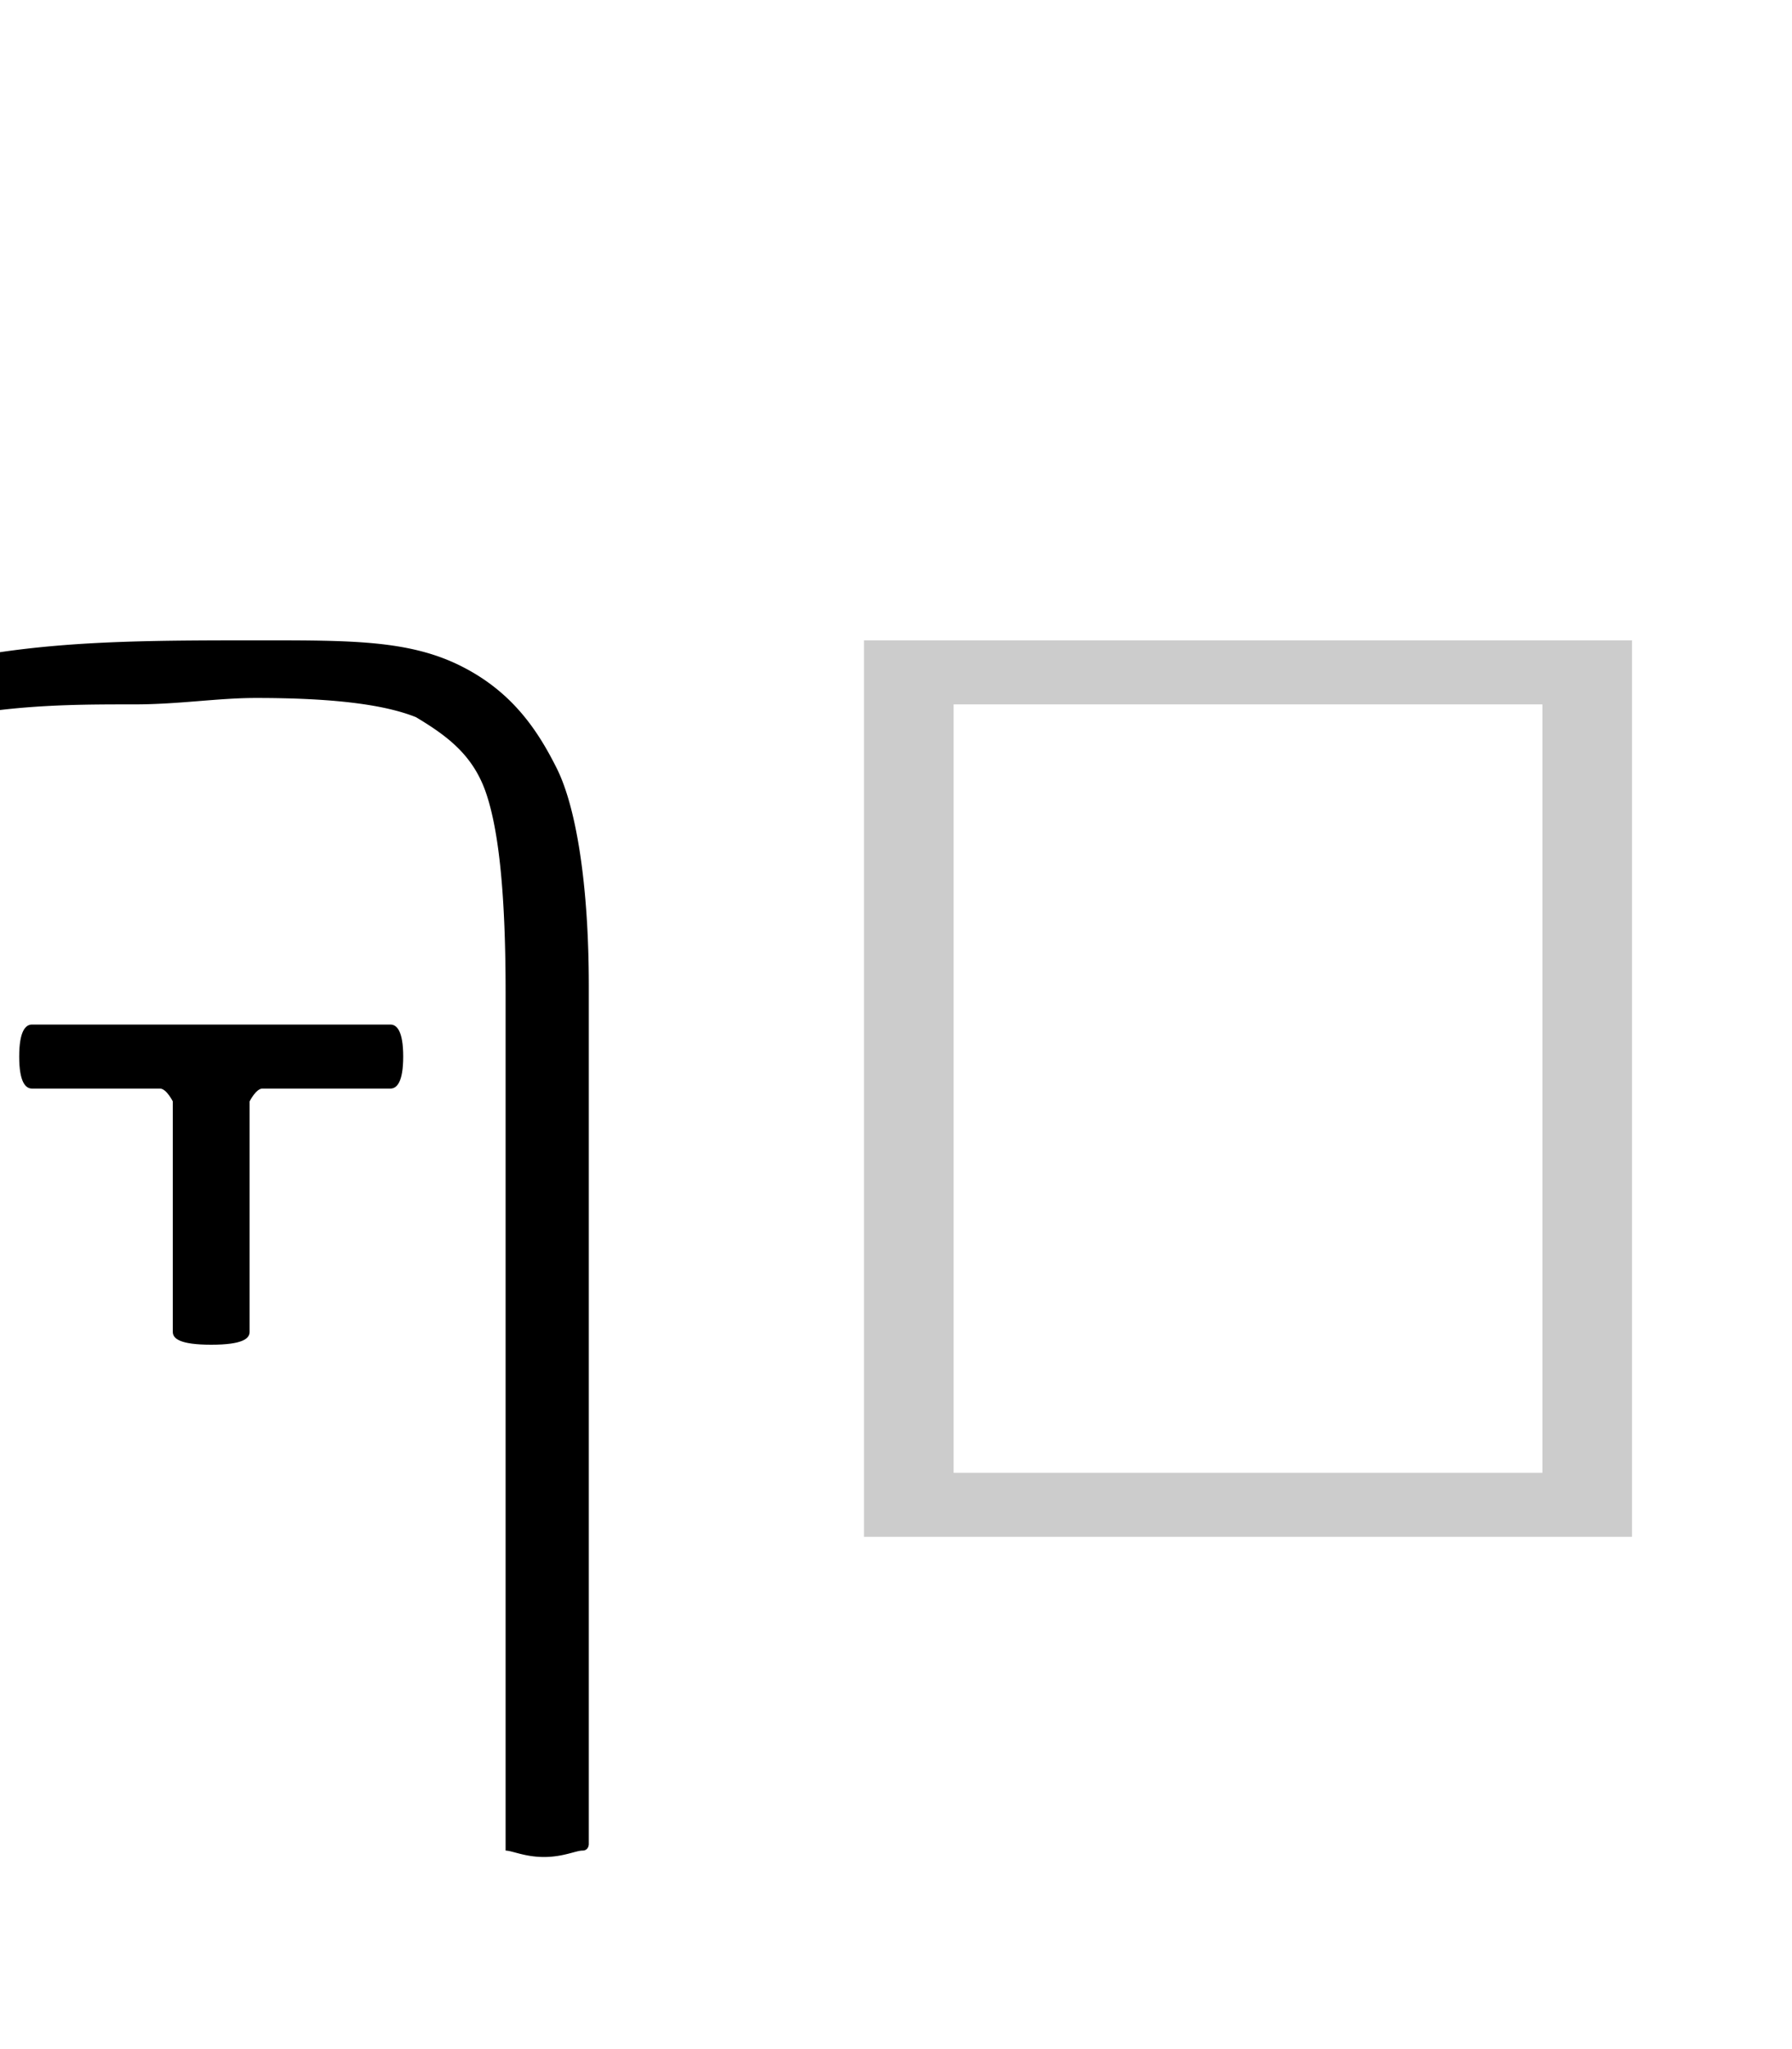 <?xml version="1.0" encoding="UTF-8"?>
<svg width="28" height="32" viewBox="-28 -24 28 32" xmlns="http://www.w3.org/2000/svg">
  <desc>־ךָ</desc>
  <g>
    <g transform="translate(-8.5 0)">
      <path opacity="0.2" d="M -6 -14 V 0 H 6 V -14 Z M -4.6 -13 H 4.6 V -1 H -4.6 Z"/>
    </g>
    <g transform="translate(-22.7 0)">
      <path d="M -1.2 -14 C -2.8 -14 -4.1 -14 -5.4 -13.8 C -5.5 -13.8 -5.6 -13.8 -5.6 -13.7 S -5.6 -13.5 -5.6 -13.3 C -5.6 -13.1 -5.6 -13 -5.6 -12.9 S -5.5 -12.9 -5.4 -12.9 C -4.6 -13 -3.9 -13 -3.2 -13 S -1.9 -13.1 -1.3 -13.1 C -0.1 -13.1 0.7 -13 1.2 -12.8 H 1.2 C 1.7 -12.5 2.1 -12.2 2.3 -11.6 C 2.5 -11 2.6 -10 2.6 -8.5 V 4.8 C 2.6 4.8 2.6 4.8 2.6 4.8 S 2.6 4.9 2.6 4.9 C 2.7 4.9 2.9 5 3.2 5 S 3.7 4.9 3.8 4.9 A 0.2 0.2 0 0 1 3.8 4.9 C 3.9 4.9 3.9 4.8 3.9 4.8 S 3.9 4.8 3.9 4.8 V -8.6 C 3.9 -10.2 3.7 -11.4 3.4 -12 S 2.7 -13.2 1.9 -13.6 S 0.2 -14 -1.2 -14 Z"/>
      <path transform="translate(-2 -11)" d="M -2.8 3 H 2.8 C 2.9 3 3 3.1 3 3.5 S 2.9 4 2.8 4 H 0.8 C 0.7 4 0.6 4.2 0.6 4.2 V 7.8 C 0.6 7.9 0.5 8 0 8 S -0.6 7.9 -0.6 7.8 V 4.2 C -0.6 4.2 -0.7 4 -0.8 4 H -2.8 C -2.9 4 -3 3.9 -3 3.5 S -2.9 3 -2.8 3 Z"/>
    </g>
  </g>
</svg>